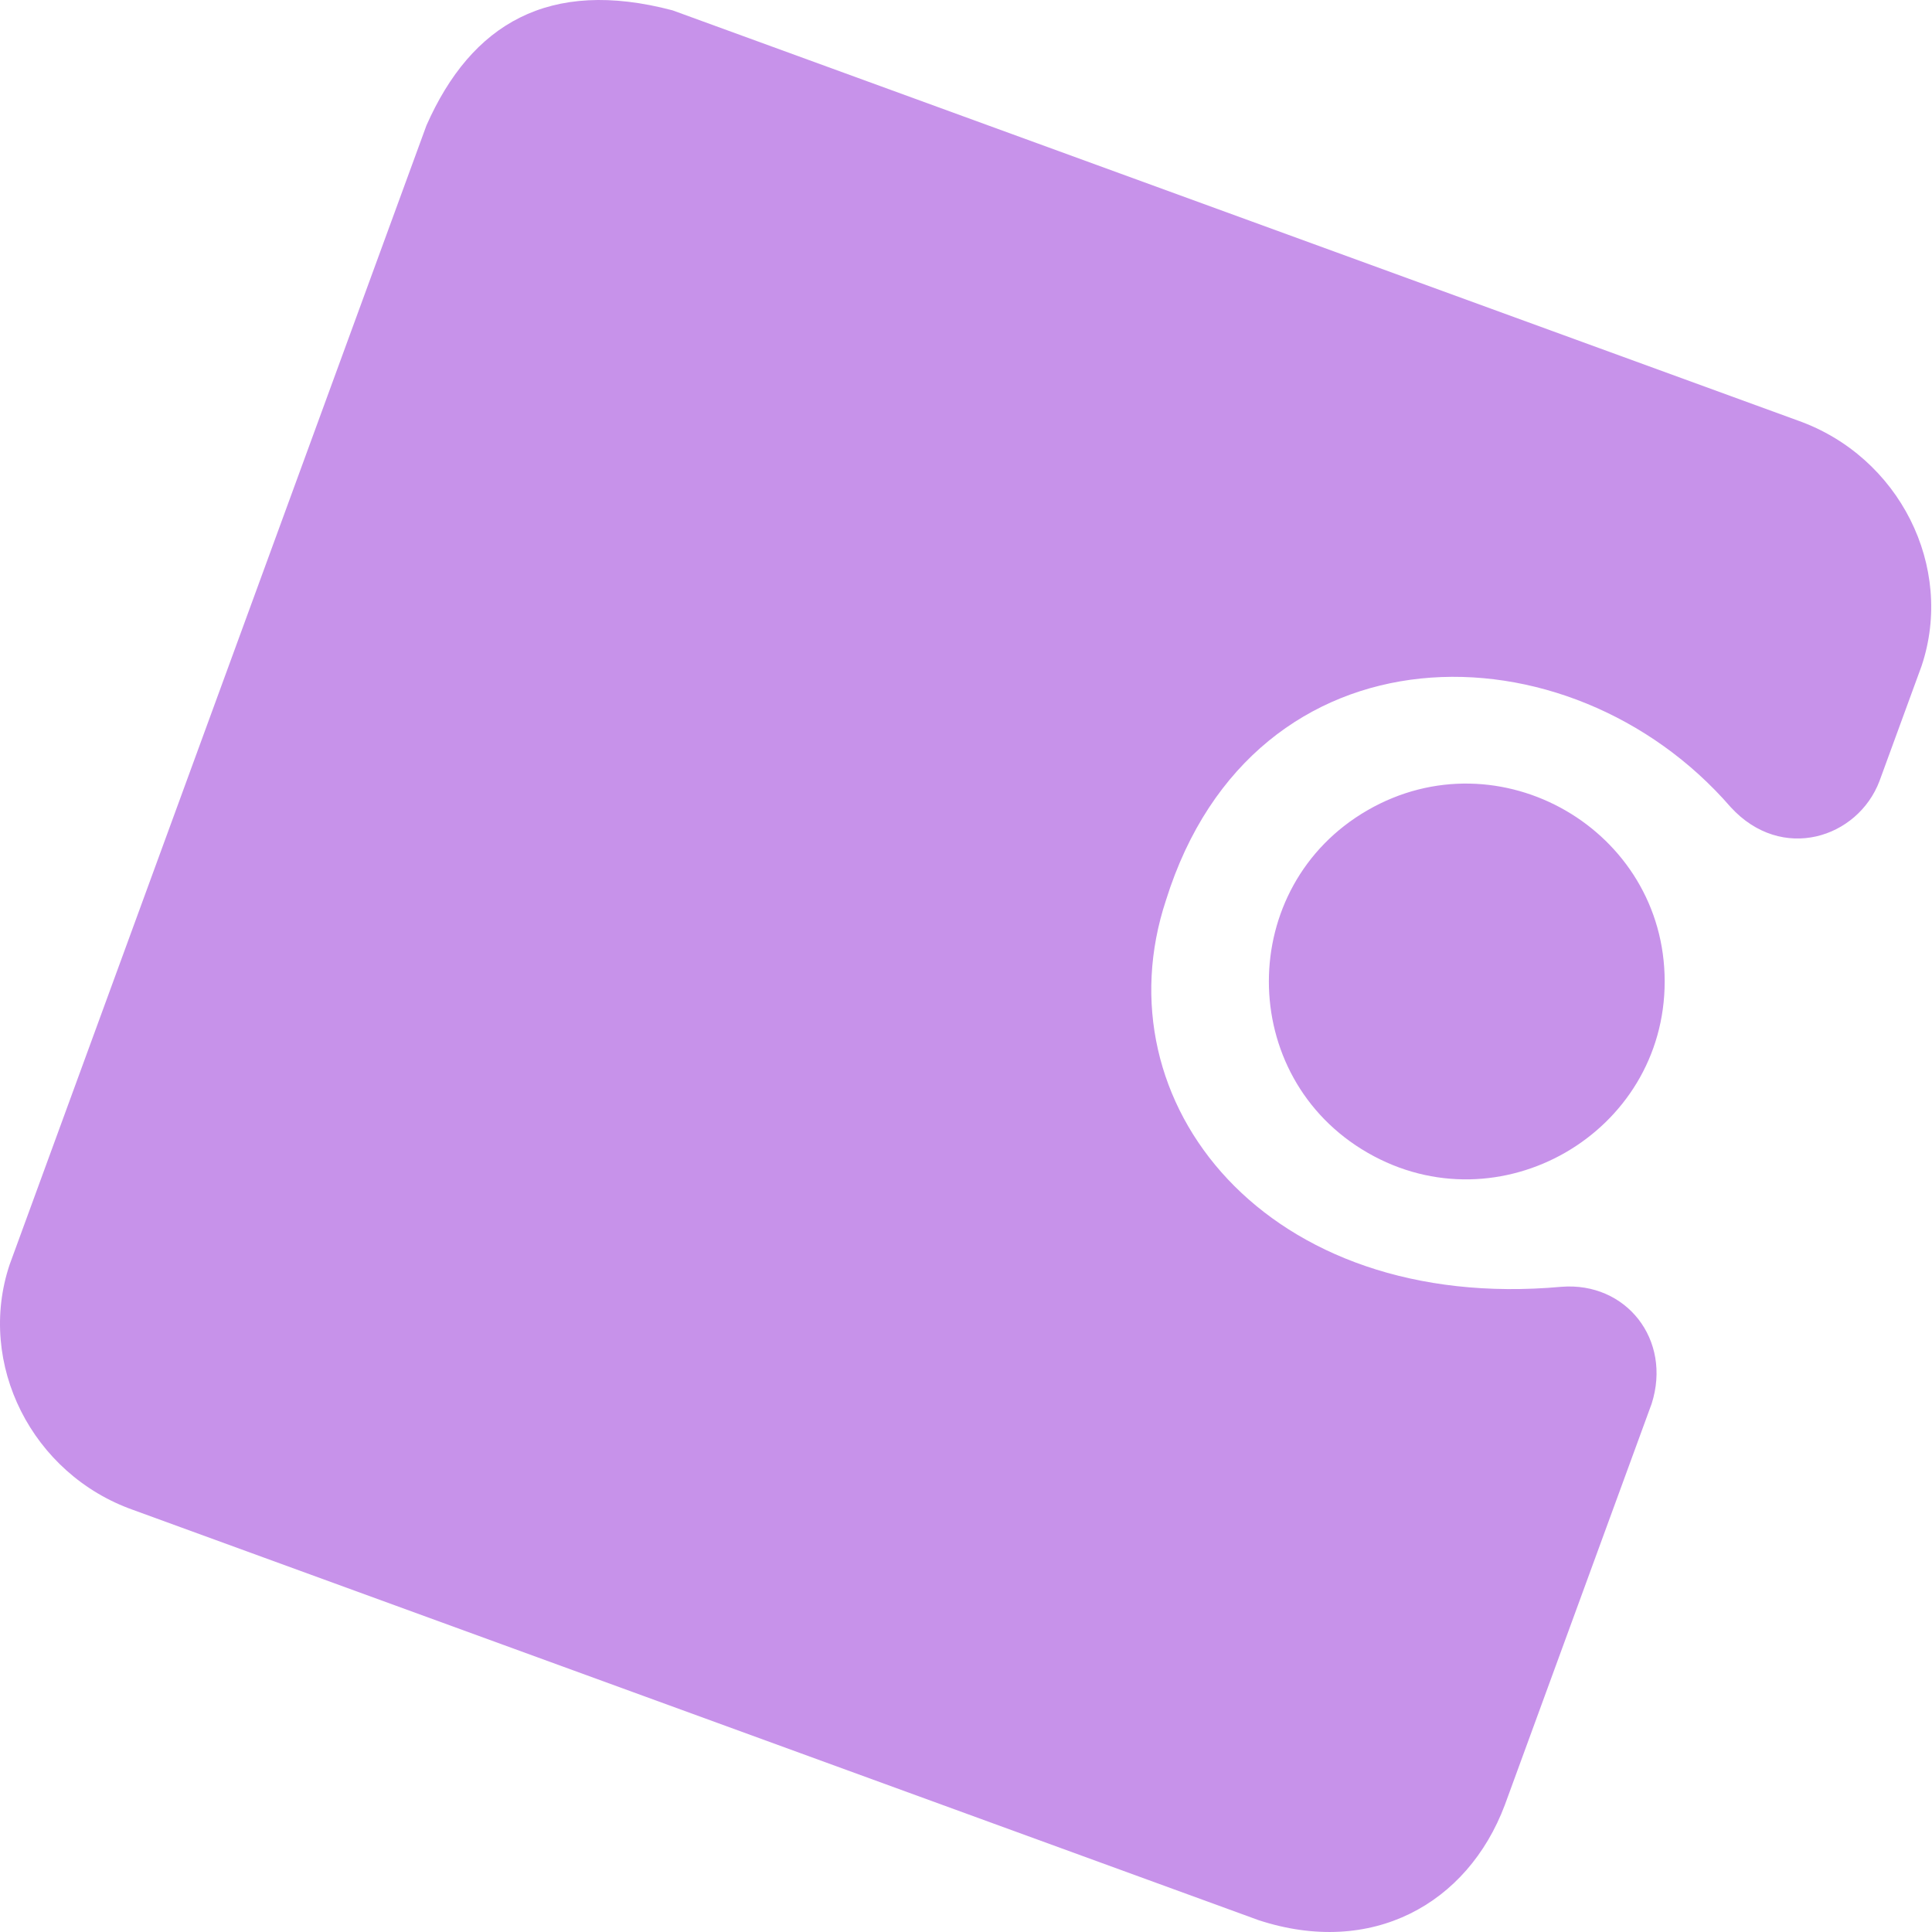 <!--
  - The MIT License (MIT)
  -
  - Copyright (c) 2015-2022 Elior "Mallowigi" Boukhobza
  -
  - Permission is hereby granted, free of charge, to any person obtaining a copy
  - of this software and associated documentation files (the "Software"), to deal
  - in the Software without restriction, including without limitation the rights
  - to use, copy, modify, merge, publish, distribute, sublicense, and/or sell
  - copies of the Software, and to permit persons to whom the Software is
  - furnished to do so, subject to the following conditions:
  -
  - The above copyright notice and this permission notice shall be included in all
  - copies or substantial portions of the Software.
  -
  - THE SOFTWARE IS PROVIDED "AS IS", WITHOUT WARRANTY OF ANY KIND, EXPRESS OR
  - IMPLIED, INCLUDING BUT NOT LIMITED TO THE WARRANTIES OF MERCHANTABILITY,
  - FITNESS FOR A PARTICULAR PURPOSE AND NONINFRINGEMENT. IN NO EVENT SHALL THE
  - AUTHORS OR COPYRIGHT HOLDERS BE LIABLE FOR ANY CLAIM, DAMAGES OR OTHER
  - LIABILITY, WHETHER IN AN ACTION OF CONTRACT, TORT OR OTHERWISE, ARISING FROM,
  - OUT OF OR IN CONNECTION WITH THE SOFTWARE OR THE USE OR OTHER DEALINGS IN THE
  - SOFTWARE.
  -
  -
  -->

<svg big="true" version="1.1" xmlns="http://www.w3.org/2000/svg" x="0px" y="0px" width="16px" height="16px"
     viewBox="0 0 512 512">
    <path fill="#C792EA"
          d="M498.078,206.996c-5.726,15.102-25.904,21.708-39.45,6.881c-42.695-49.28-126.365-49.78-149.623,24.661c-17.773,53.559,26.508,109.562,104.785,102.477c17.175-1.356,29.315,14.028,23.919,30.969l-38.935,106.407c-9.871,26.179-35.227,40.29-65.212,30.481L35.314,400.157C8.459,390.675-6.255,361.414,2.555,335.123L113.019,33.223c11.912-26.935,32.468-39.112,65.211-30.483l298.209,108.702c26.917,9.537,41.602,38.774,32.799,65.048L498.078,206.996z M441.157,260.101c0-40.224-43.844-65.5-78.729-45.388s-34.885,70.664,0,90.776S441.157,300.325,441.157,260.101z" />
</svg>
